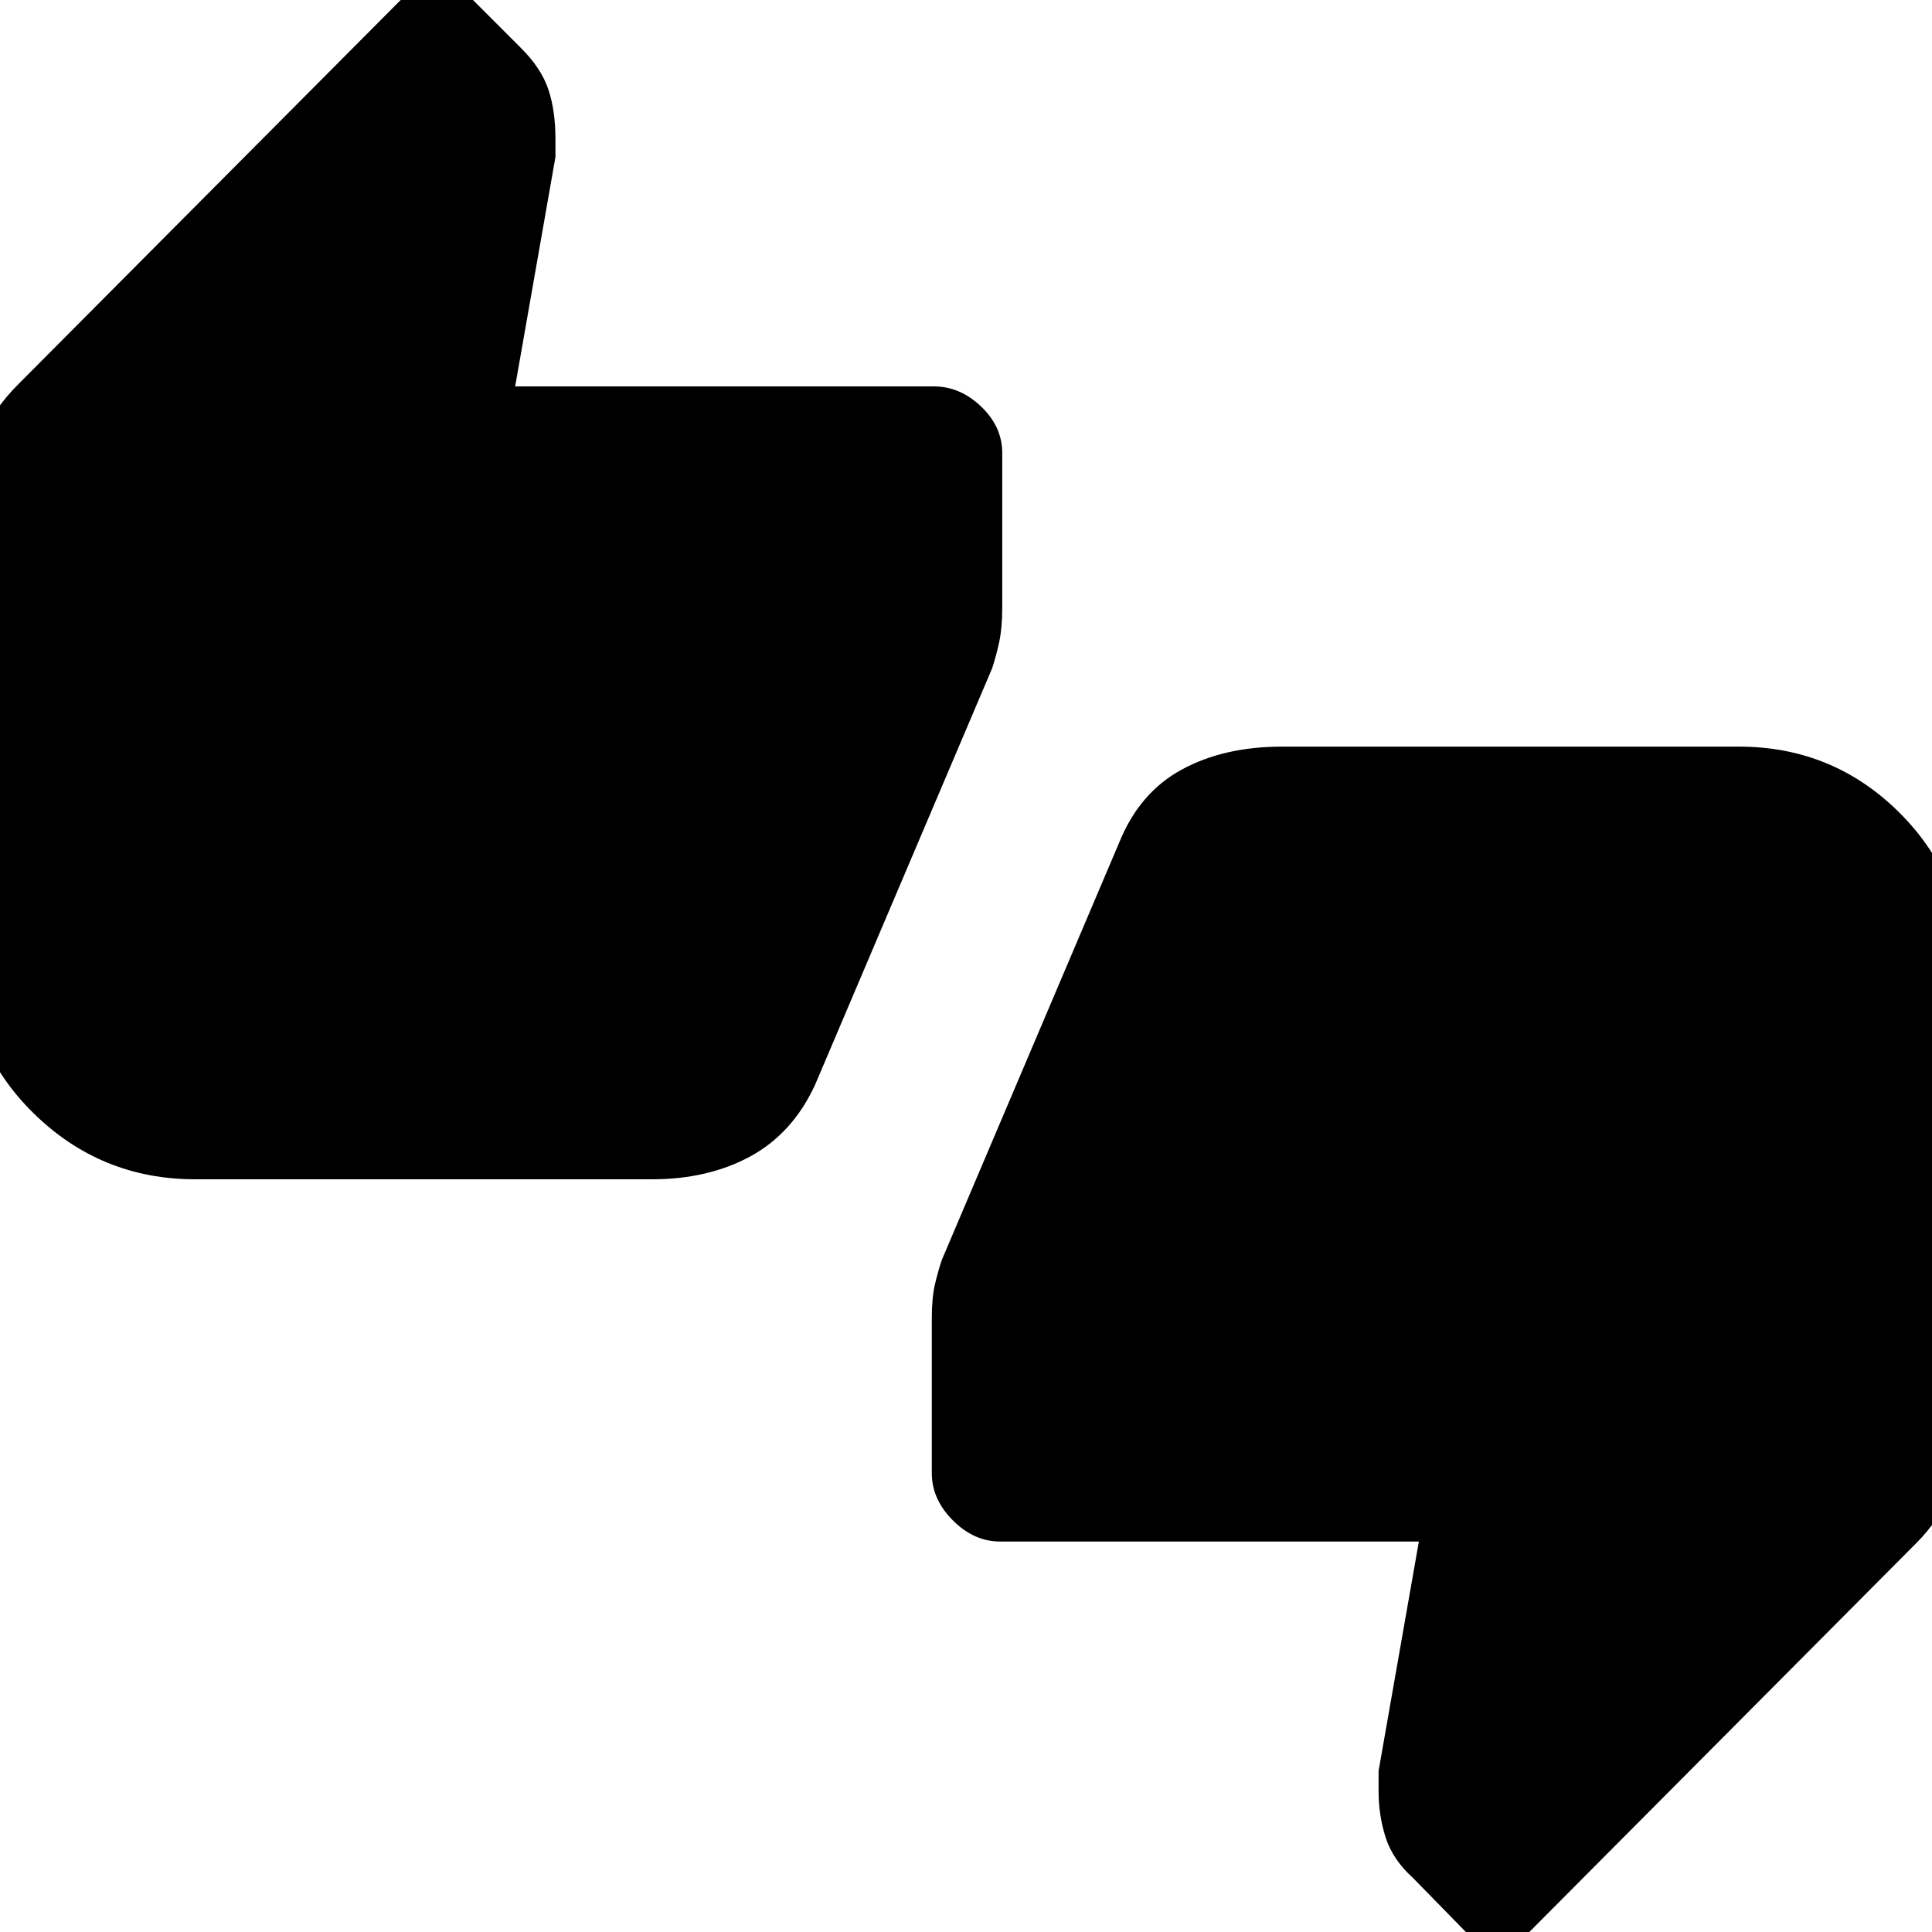 <svg xmlns="http://www.w3.org/2000/svg" height="20" width="20"><path d="M2.021 12.208Q1.042 12.208 0.344 11.521Q-0.354 10.833 -0.354 9.833V5.229Q-0.354 4.854 -0.208 4.542Q-0.062 4.229 0.188 3.979L4.521 -0.375L5.396 0.5Q5.604 0.708 5.677 0.927Q5.75 1.146 5.75 1.438V1.625L5.333 4H9.667Q9.938 4 10.156 4.208Q10.375 4.417 10.375 4.688V6.292Q10.375 6.5 10.344 6.646Q10.312 6.792 10.271 6.917L8.438 11.229Q8.208 11.729 7.771 11.969Q7.333 12.208 6.75 12.208ZM15.5 20.333 14.625 19.438Q14.417 19.25 14.344 19.021Q14.271 18.792 14.271 18.542V18.333L14.688 15.958H10.354Q10.083 15.958 9.865 15.74Q9.646 15.521 9.646 15.25V13.646Q9.646 13.438 9.677 13.302Q9.708 13.167 9.75 13.042L11.583 8.729Q11.792 8.208 12.229 7.969Q12.667 7.729 13.271 7.729H18Q18.979 7.729 19.667 8.417Q20.354 9.104 20.354 10.104V14.729Q20.354 15.083 20.219 15.406Q20.083 15.729 19.833 15.979Z"/></svg>
